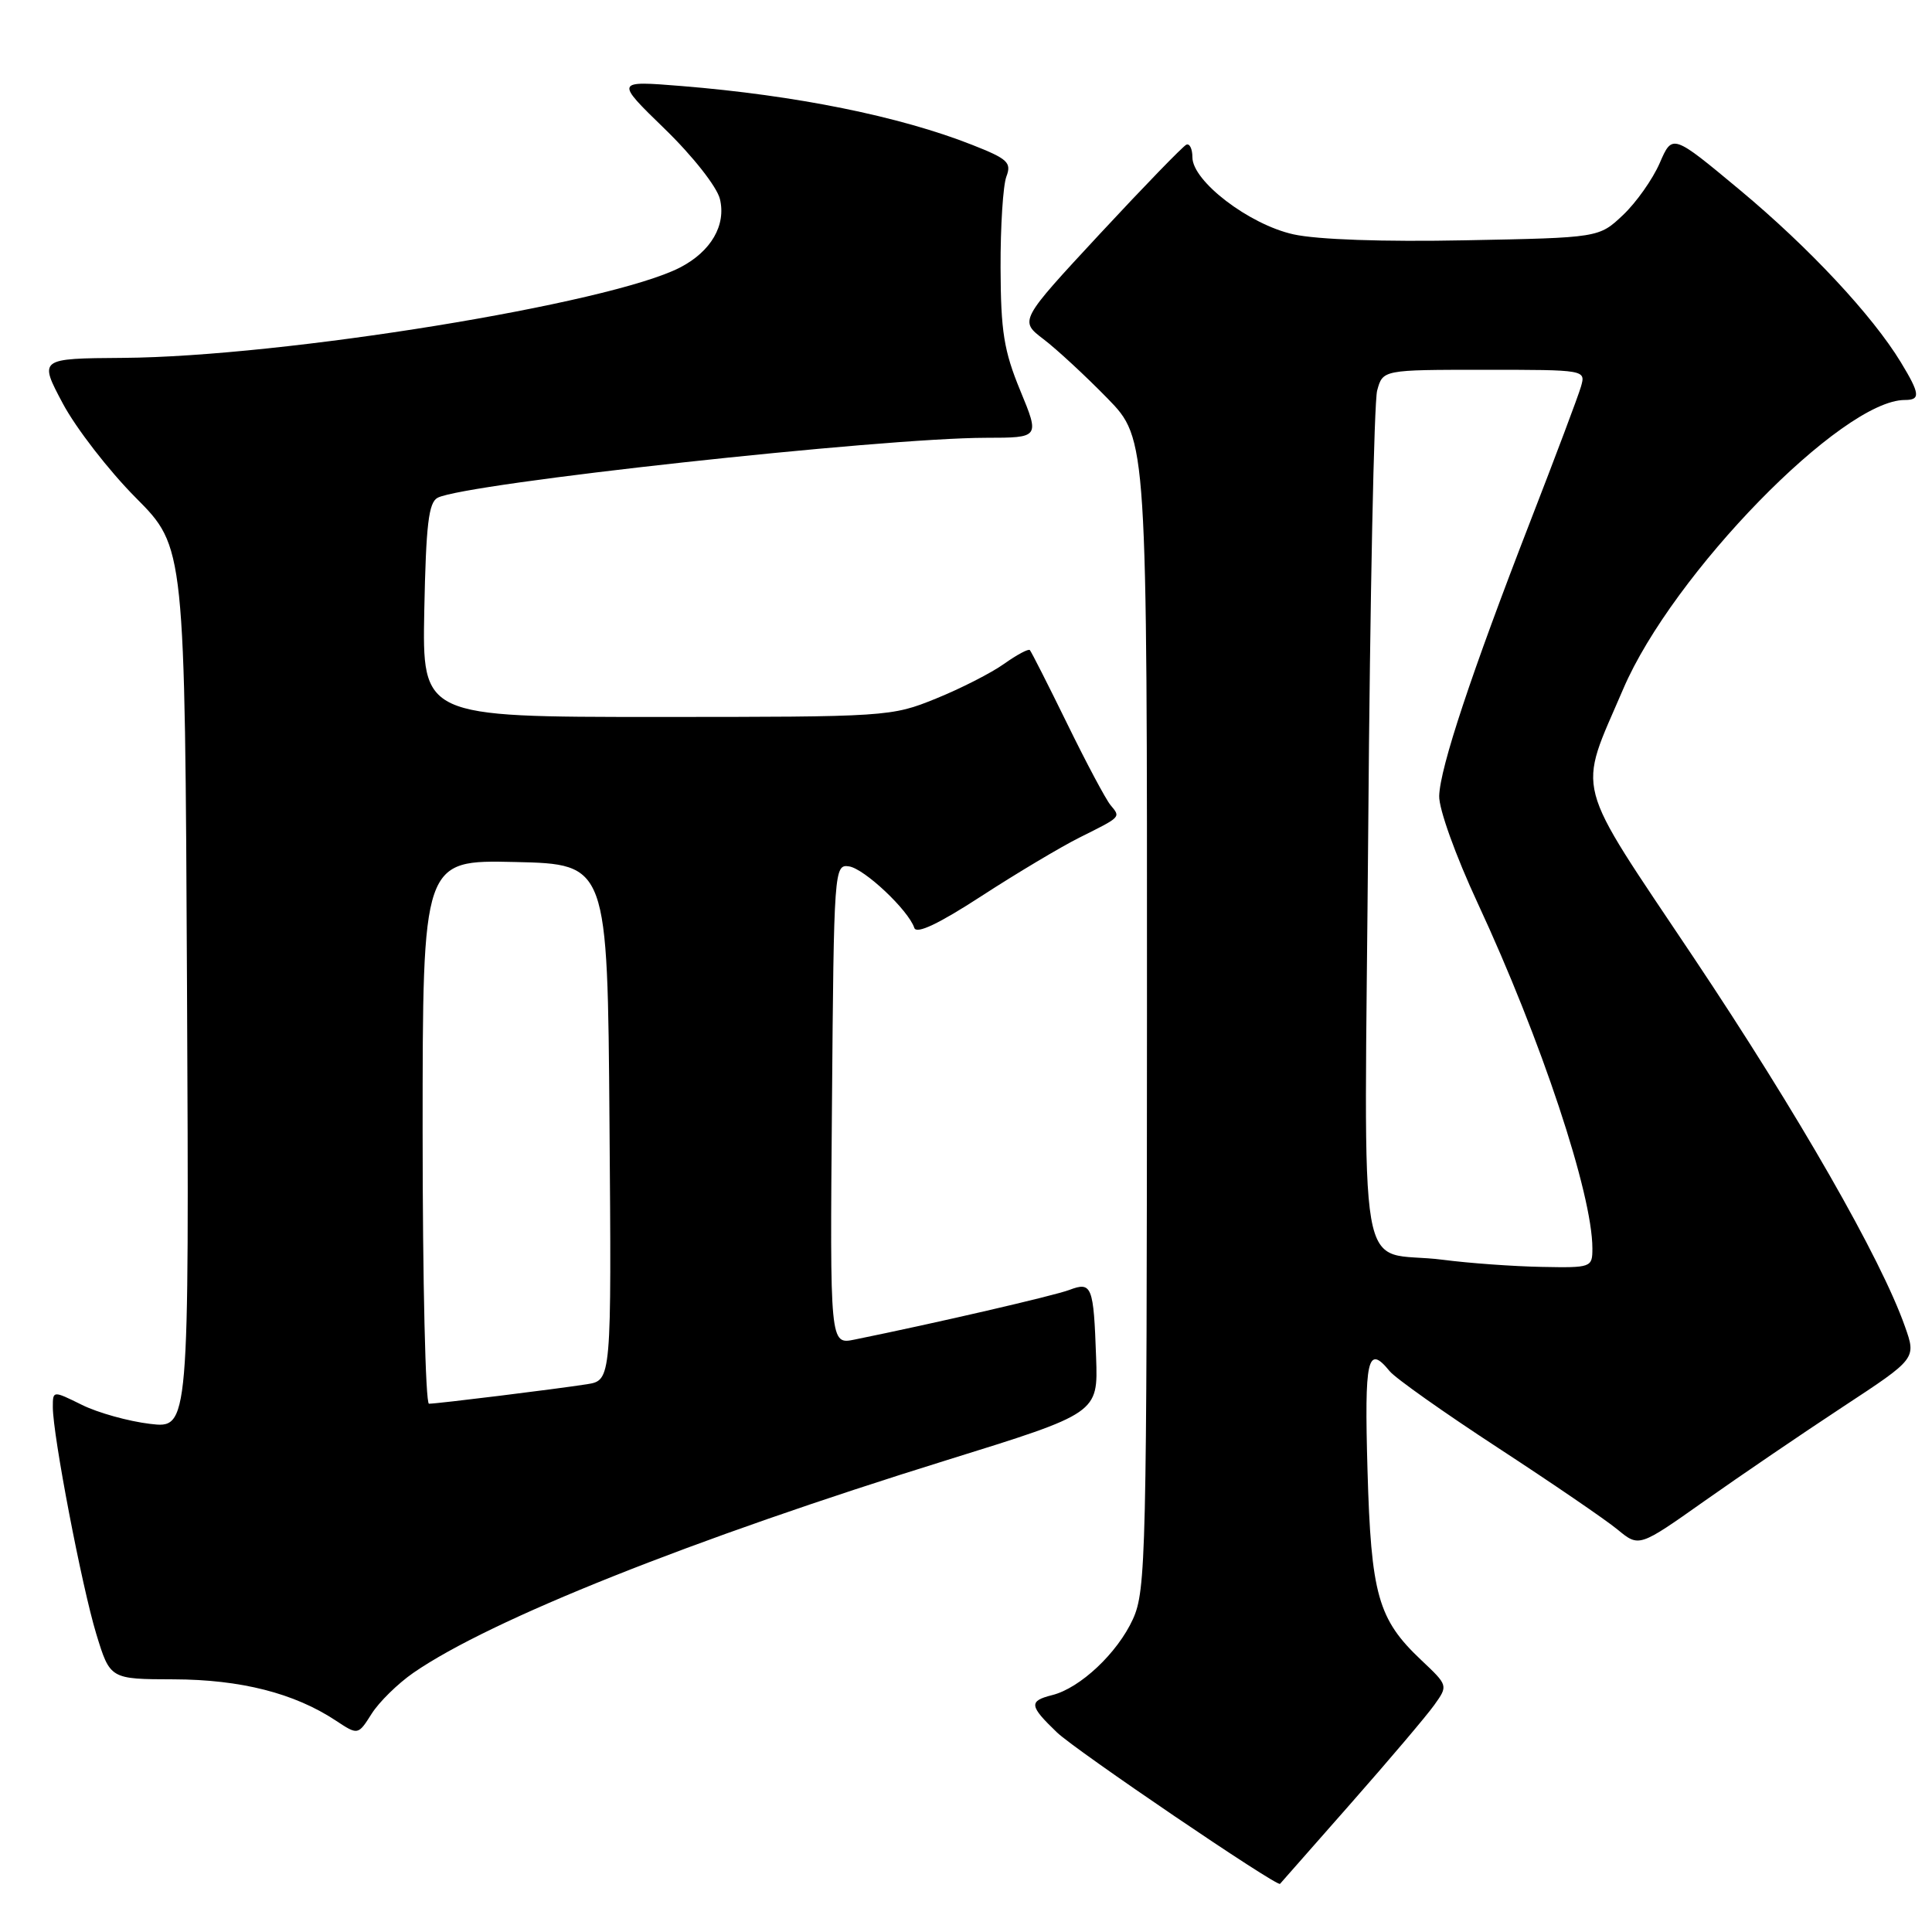 <?xml version="1.0" encoding="UTF-8" standalone="no"?>
<!DOCTYPE svg PUBLIC "-//W3C//DTD SVG 1.1//EN" "http://www.w3.org/Graphics/SVG/1.1/DTD/svg11.dtd" >
<svg xmlns="http://www.w3.org/2000/svg" xmlns:xlink="http://www.w3.org/1999/xlink" version="1.1" viewBox="0 0 256 256">
 <g >
 <path fill="currentColor"
d=" M 178.96 239.00 C 184.05 233.22 189.04 227.34 190.05 225.92 C 191.89 223.34 191.89 223.34 188.31 219.96 C 182.59 214.56 181.67 211.32 181.20 194.75 C 180.78 179.96 181.20 178.09 184.13 181.68 C 184.88 182.61 191.35 187.18 198.50 191.85 C 205.65 196.52 212.78 201.39 214.34 202.68 C 217.18 205.02 217.18 205.02 225.84 198.90 C 230.60 195.54 238.87 189.91 244.21 186.40 C 253.92 180.02 253.92 180.02 252.42 175.78 C 249.24 166.75 238.26 147.59 224.41 126.87 C 208.29 102.76 209.01 105.48 215.09 91.28 C 221.62 76.04 244.08 53.00 252.40 53.00 C 254.50 53.00 254.42 52.20 251.87 48.00 C 248.09 41.78 239.72 32.82 230.55 25.18 C 221.60 17.73 221.60 17.73 219.92 21.61 C 218.99 23.75 216.80 26.85 215.05 28.50 C 211.87 31.50 211.87 31.50 194.19 31.84 C 183.32 32.06 174.52 31.75 171.38 31.05 C 165.52 29.75 158.00 24.01 158.00 20.84 C 158.00 19.74 157.64 18.98 157.20 19.17 C 156.77 19.35 151.60 24.68 145.73 31.00 C 135.06 42.50 135.06 42.50 138.28 44.95 C 140.05 46.30 143.86 49.83 146.75 52.79 C 152.00 58.18 152.00 58.18 151.98 134.34 C 151.96 206.07 151.85 210.74 150.12 214.54 C 148.08 219.02 143.14 223.68 139.42 224.61 C 136.29 225.40 136.37 226.02 140.06 229.56 C 142.54 231.94 169.22 250.05 169.61 249.62 C 169.67 249.55 173.88 244.78 178.96 239.00 Z  M 54.77 221.66 C 64.97 214.61 91.67 203.97 125.50 193.46 C 145.50 187.25 145.50 187.25 145.24 179.88 C 144.91 170.39 144.68 169.79 141.70 170.92 C 139.67 171.69 124.07 175.30 113.24 177.50 C 109.97 178.17 109.97 178.17 110.24 146.33 C 110.49 115.14 110.54 114.51 112.50 114.80 C 114.53 115.10 120.37 120.60 121.15 122.95 C 121.44 123.81 124.36 122.43 130.04 118.74 C 134.69 115.72 140.53 112.24 143.00 111.00 C 148.63 108.19 148.51 108.32 147.15 106.68 C 146.52 105.92 143.94 101.08 141.41 95.90 C 138.88 90.73 136.65 86.34 136.46 86.14 C 136.27 85.94 134.74 86.76 133.05 87.96 C 131.37 89.16 127.30 91.24 124.01 92.57 C 118.13 94.96 117.55 95.00 86.99 95.00 C 55.95 95.00 55.95 95.00 56.22 80.86 C 56.45 69.49 56.79 66.57 58.00 65.95 C 61.76 64.04 116.77 58.03 130.63 58.01 C 137.77 58.00 137.77 58.00 135.19 51.75 C 133.02 46.49 132.61 43.91 132.58 35.50 C 132.56 30.00 132.91 24.55 133.35 23.40 C 134.06 21.54 133.53 21.05 128.83 19.20 C 119.23 15.41 105.46 12.63 90.31 11.40 C 81.50 10.69 81.50 10.69 88.09 17.09 C 91.81 20.70 94.99 24.75 95.39 26.36 C 96.24 29.83 94.22 33.32 90.12 35.44 C 80.83 40.24 37.54 47.27 16.32 47.42 C 5.15 47.50 5.15 47.50 8.32 53.46 C 10.07 56.74 14.42 62.36 18.00 65.96 C 24.50 72.50 24.50 72.50 24.78 130.89 C 25.06 189.29 25.06 189.29 19.88 188.67 C 17.03 188.33 12.96 187.20 10.85 186.15 C 7.00 184.25 7.00 184.25 7.00 186.45 C 7.00 190.18 10.84 210.21 12.76 216.52 C 14.59 222.50 14.59 222.50 23.04 222.52 C 31.89 222.55 38.99 224.35 44.47 227.97 C 47.44 229.93 47.44 229.93 49.24 227.09 C 50.23 225.52 52.72 223.08 54.77 221.66 Z  M 191.22 166.93 C 179.52 165.41 180.80 172.83 181.30 109.66 C 181.53 79.32 182.07 53.26 182.48 51.75 C 183.23 49.00 183.23 49.00 196.68 49.00 C 210.13 49.00 210.13 49.00 209.48 51.25 C 209.12 52.49 206.12 60.46 202.82 68.96 C 194.95 89.25 190.81 101.71 190.70 105.47 C 190.65 107.19 192.87 113.36 195.80 119.67 C 204.21 137.76 211.00 158.20 211.00 165.42 C 211.00 167.95 210.87 168.00 204.25 167.87 C 200.54 167.80 194.67 167.38 191.22 166.93 Z  M 56.00 149.97 C 56.00 113.94 56.00 113.94 68.25 114.22 C 80.50 114.50 80.50 114.50 80.76 148.70 C 81.03 182.90 81.03 182.90 77.76 183.42 C 73.66 184.06 57.97 186.00 56.84 186.00 C 56.38 186.00 56.00 169.79 56.00 149.97 Z "/>
</g>
</svg>